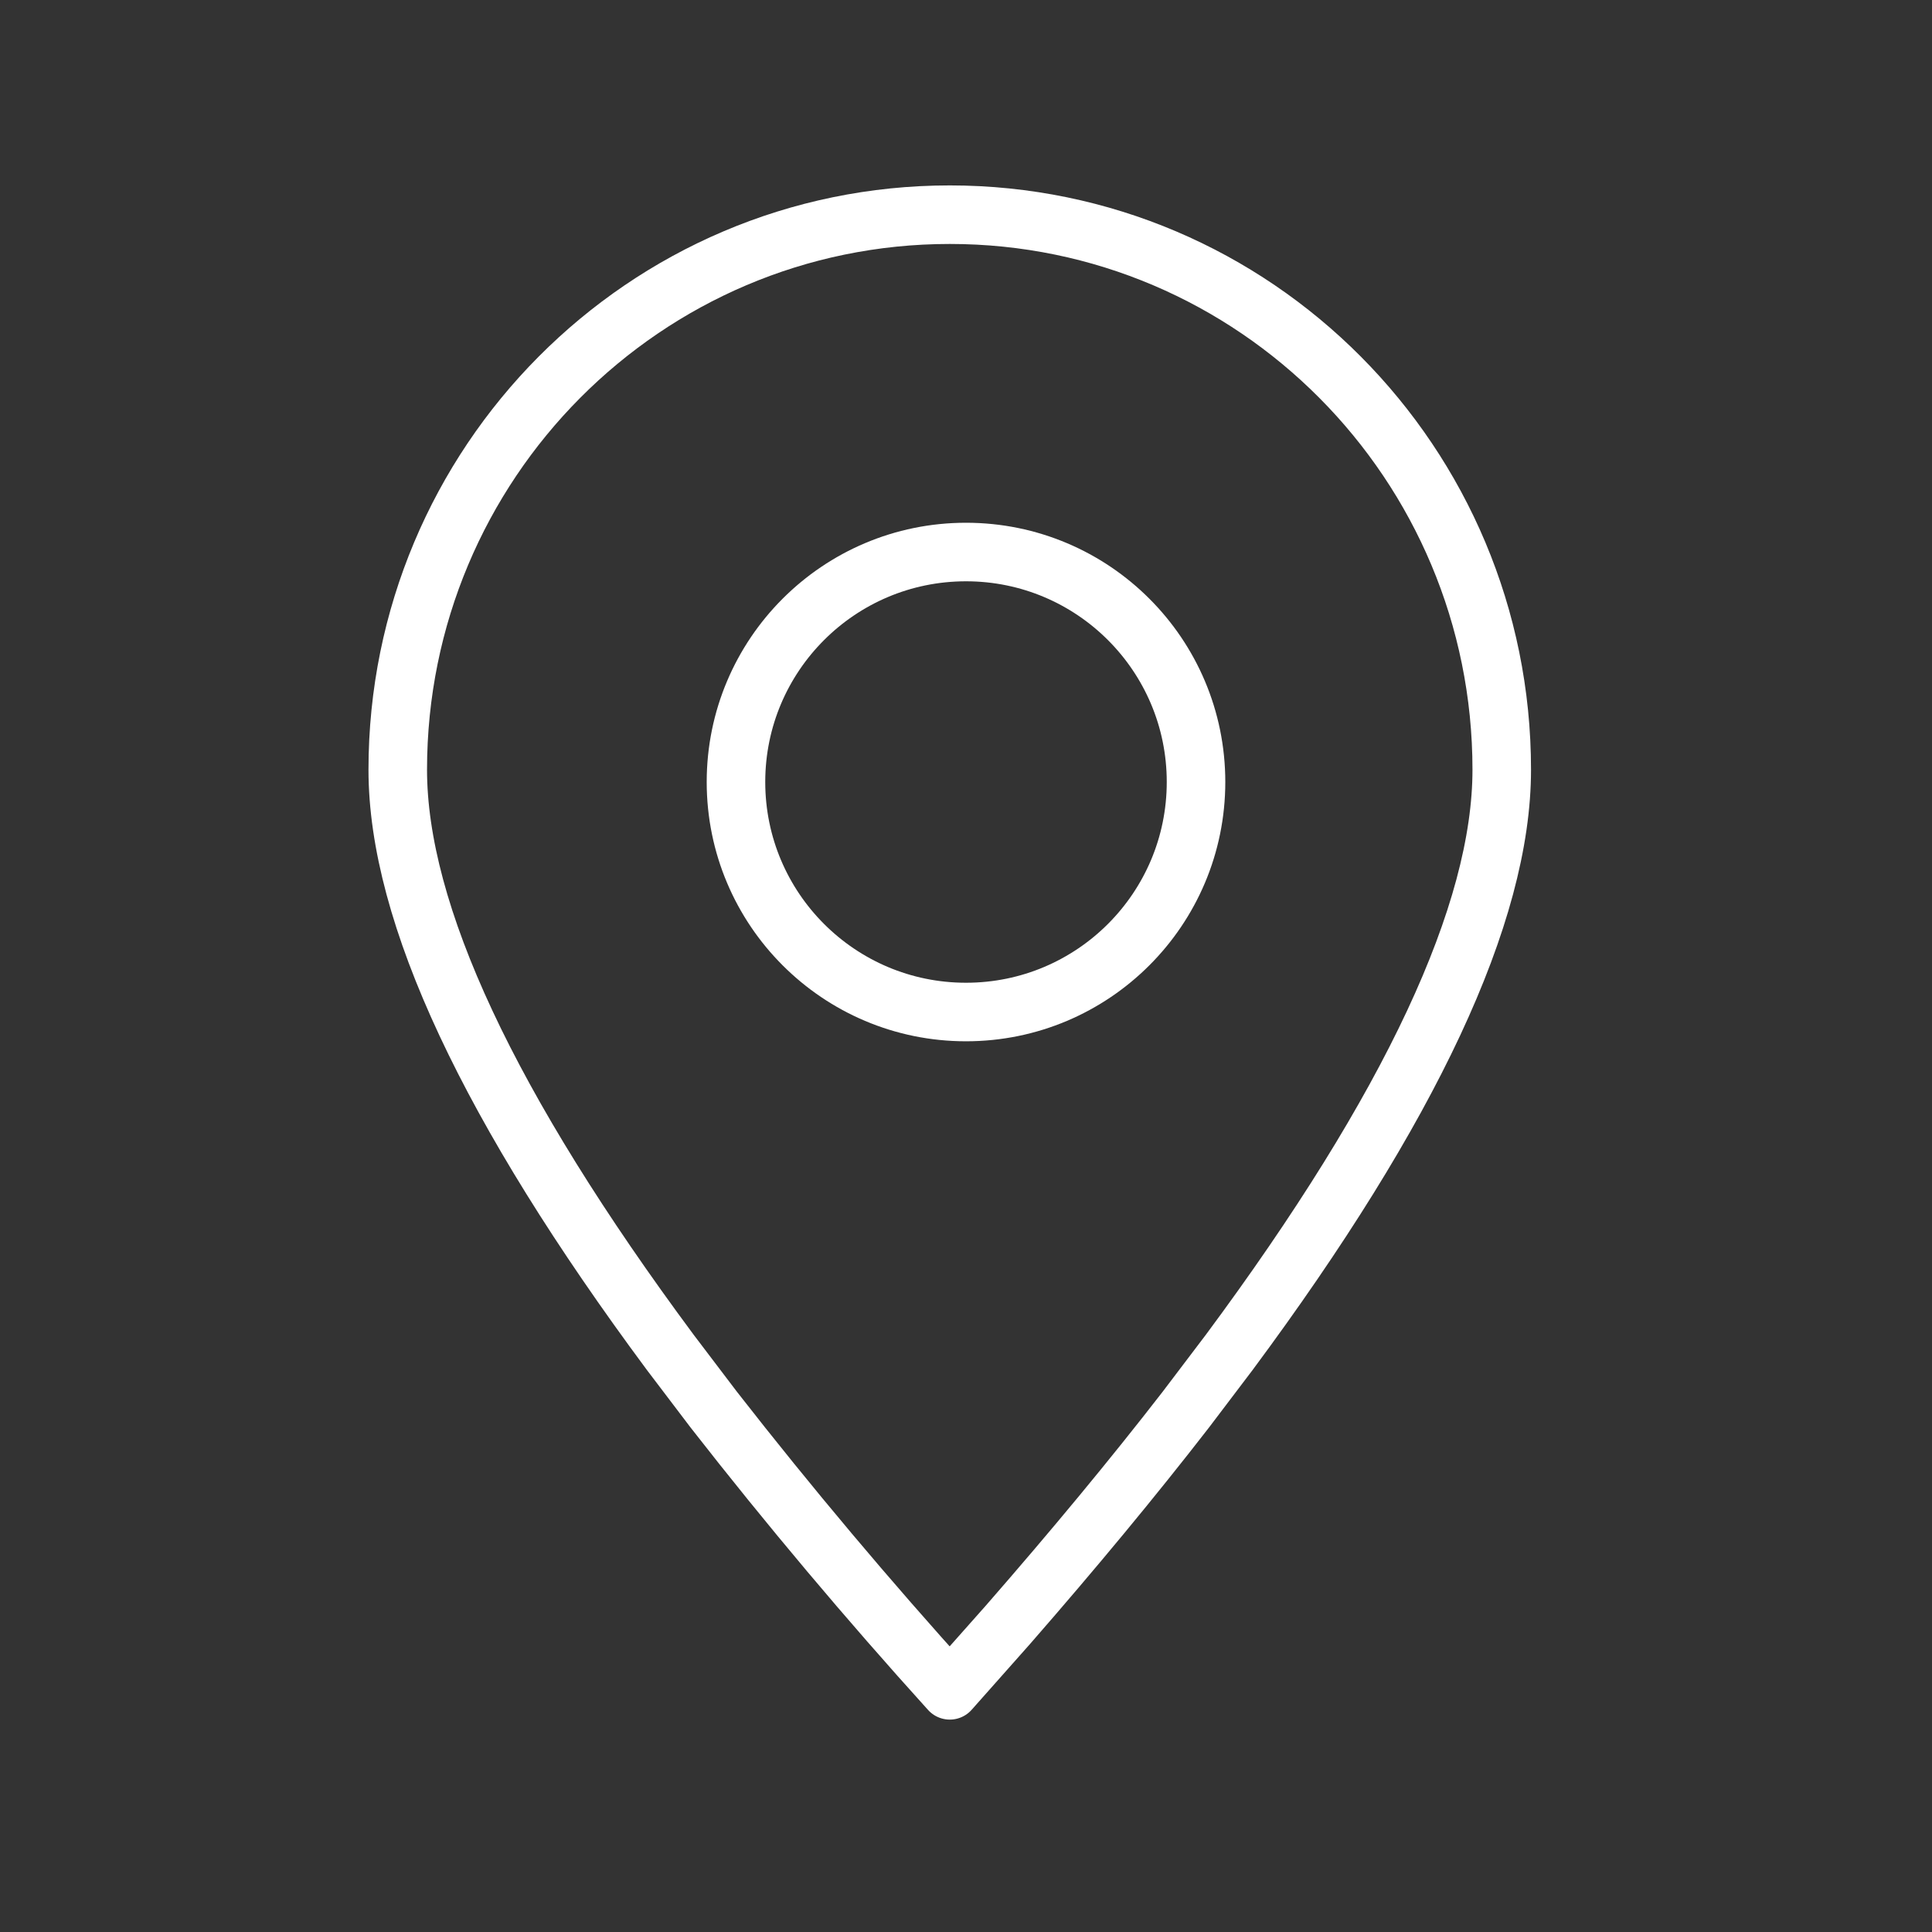 <svg width="33" height="33" viewBox="0 0 33 33" fill="none" xmlns="http://www.w3.org/2000/svg">
<rect x="0" y="0" width="33" height="33" fill="#333333" stroke="none"/>
<path fill-rule="evenodd" clip-rule="evenodd" d="M16.223 28.872L17.214 27.755C18.339 26.466 19.351 25.244 20.252 24.081L20.995 23.101C24.099 18.919 25.651 15.6 25.651 13.147C25.651 7.911 21.43 3.667 16.223 3.667C11.015 3.667 6.794 7.911 6.794 13.147C6.794 15.6 8.347 18.919 11.45 23.101L12.194 24.081C13.478 25.727 14.822 27.324 16.223 28.872Z" stroke="white" stroke-linecap="round" stroke-linejoin="round"/>
<path d="M16.5 17.286C18.67 17.286 20.429 15.527 20.429 13.357C20.429 11.188 18.67 9.429 16.5 9.429C14.33 9.429 12.571 11.188 12.571 13.357C12.571 15.527 14.33 17.286 16.5 17.286Z" stroke="white" stroke-linecap="round" stroke-linejoin="round"/>
</svg>
